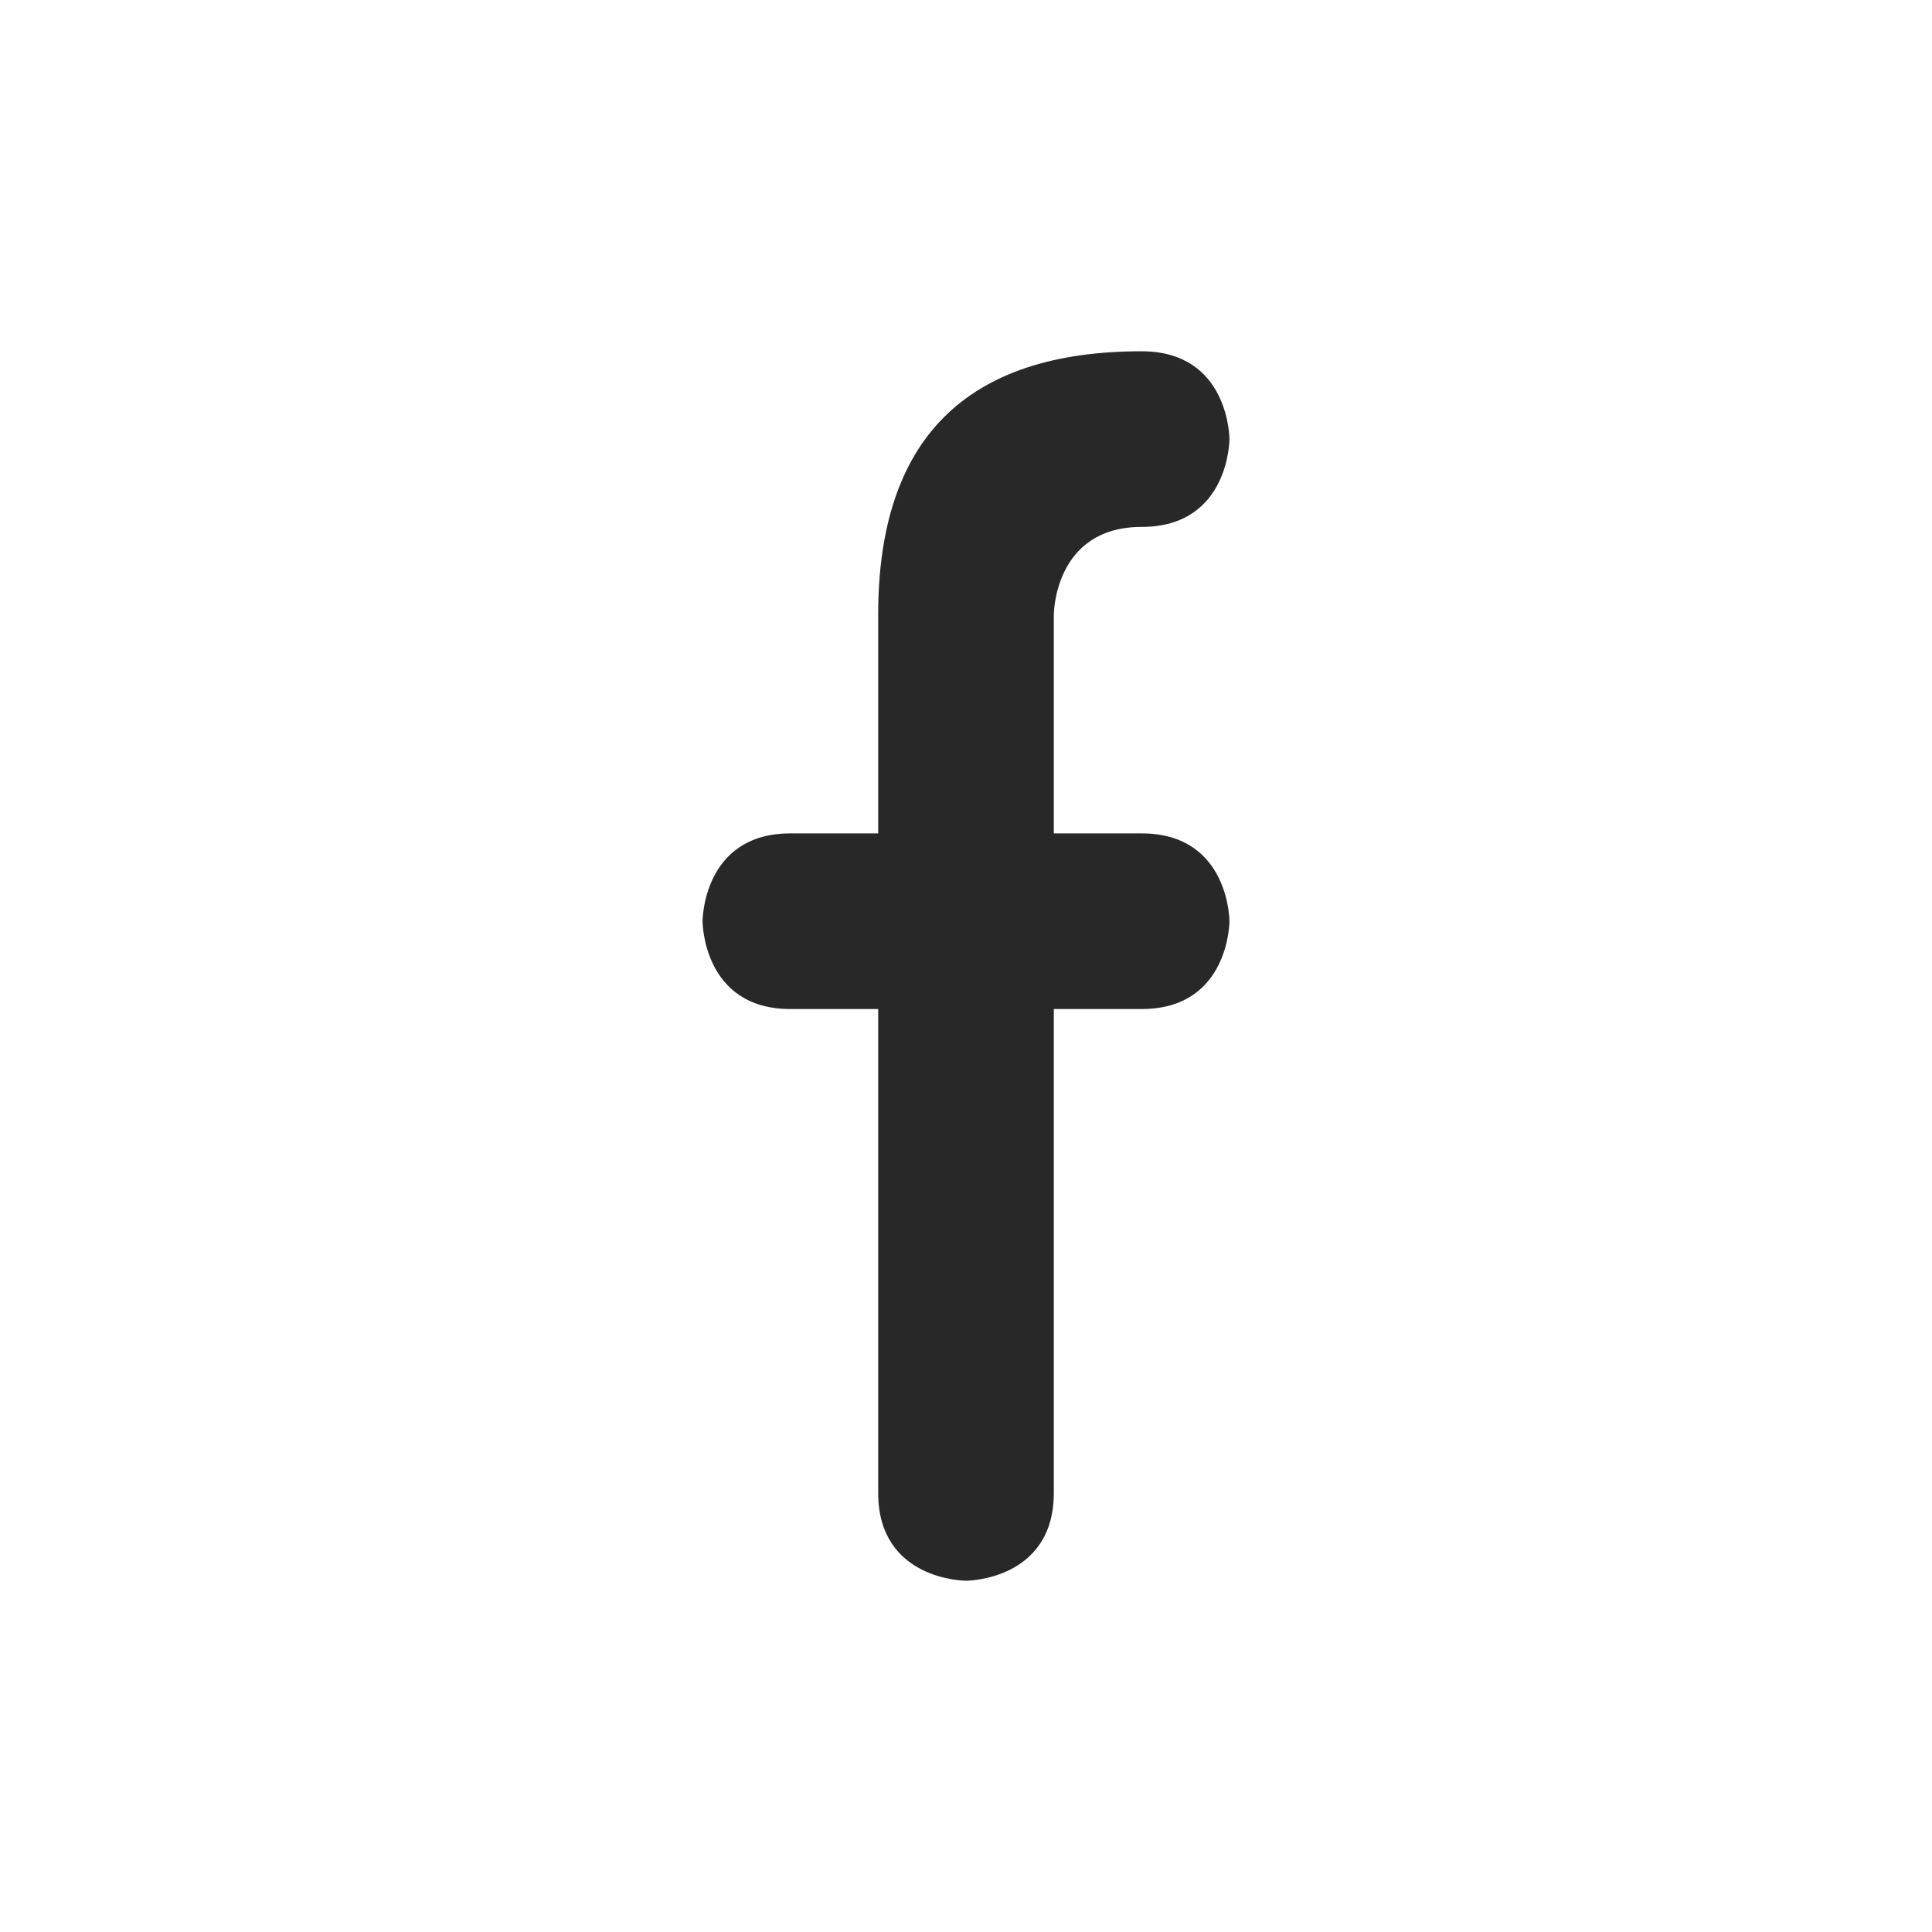 <svg width="22" height="22" version="1.1" xmlns="http://www.w3.org/2000/svg">
  <defs>
    <style id="current-color-scheme" type="text/css">.ColorScheme-Text { color:#282828; } .ColorScheme-Highlight { color:#458588; }</style>
  </defs>
  <path class="ColorScheme-Text" d="m13 4c-2 0-3 1-3 3v2.49h-1c-1 0-1 1-1 1s1e-6 1 1 1h1v5.51c0 1 1 1 1 1s1-1e-6 1-1v-5.51h1c1 0 1-1 1-1s-1e-6 -1-1-1h-1v-2.49s1e-6 -1 1-1 1-1 1-1-1e-6 -1-1-1z" fill="currentColor"/>
</svg>
